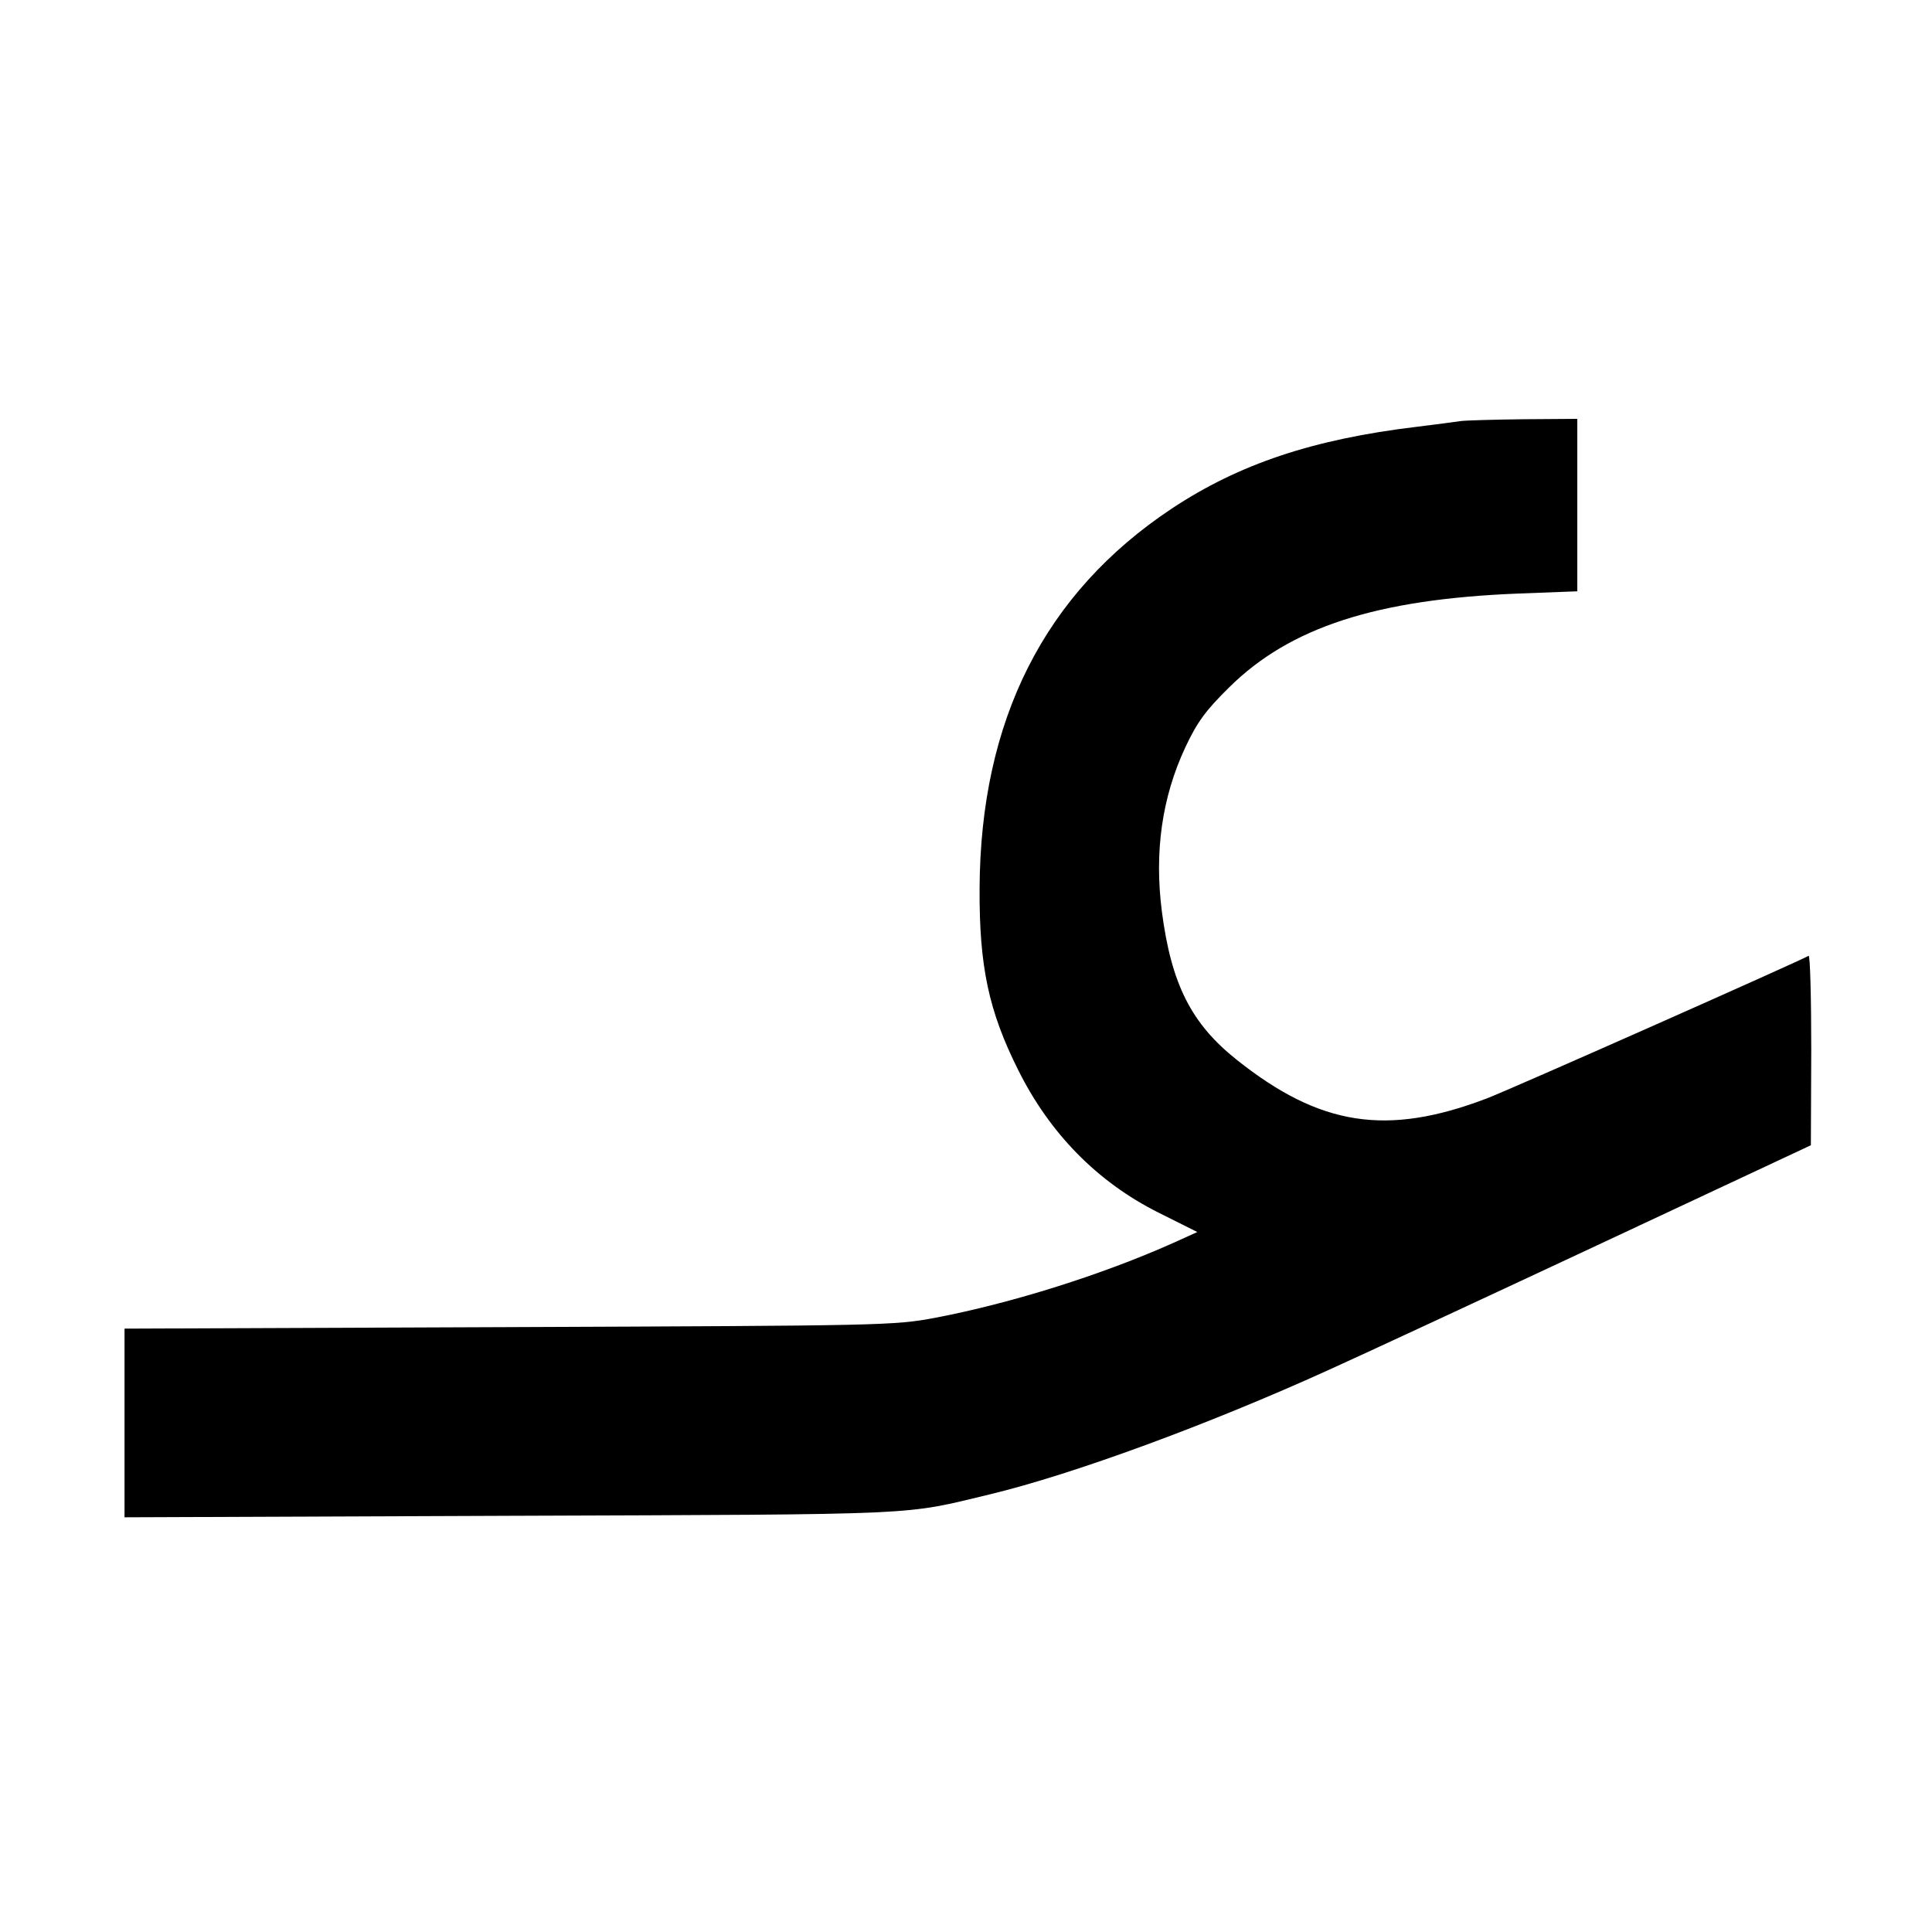 <?xml version="1.0" standalone="no"?>
<!DOCTYPE svg PUBLIC "-//W3C//DTD SVG 20010904//EN"
 "http://www.w3.org/TR/2001/REC-SVG-20010904/DTD/svg10.dtd">
<svg version="1.0" xmlns="http://www.w3.org/2000/svg"
 width="512pt" height="512pt" viewBox="0 0 512 512"
 preserveAspectRatio="xMidYMid meet">
<g transform="translate(0,512) scale(0.1,-0.1)"
fill="#000000" stroke="none">
<path d="M3870 4004 c-14 -2 -65 -9 -115 -15 -276 -33 -472 -99 -650 -217
-337 -224 -507 -560 -509 -1007 -1 -206 24 -324 102 -480 84 -169 210 -297
371 -378 l104 -52 -64 -29 c-188 -84 -426 -159 -629 -198 -112 -21 -139 -21
-1132 -25 l-1018 -4 0 -250 0 -250 1027 4 c1107 4 1033 1 1267 57 220 53 579
185 896 329 80 36 401 185 713 331 l566 265 1 253 c0 139 -3 251 -7 249 -26
-15 -792 -355 -853 -378 -265 -101 -442 -73 -662 102 -121 96 -174 201 -199
394 -20 157 0 301 62 434 32 68 54 98 117 160 161 159 390 233 765 248 l157 6
0 229 0 228 -142 -1 c-79 -1 -154 -3 -168 -5z"/>
</g>
</svg>
